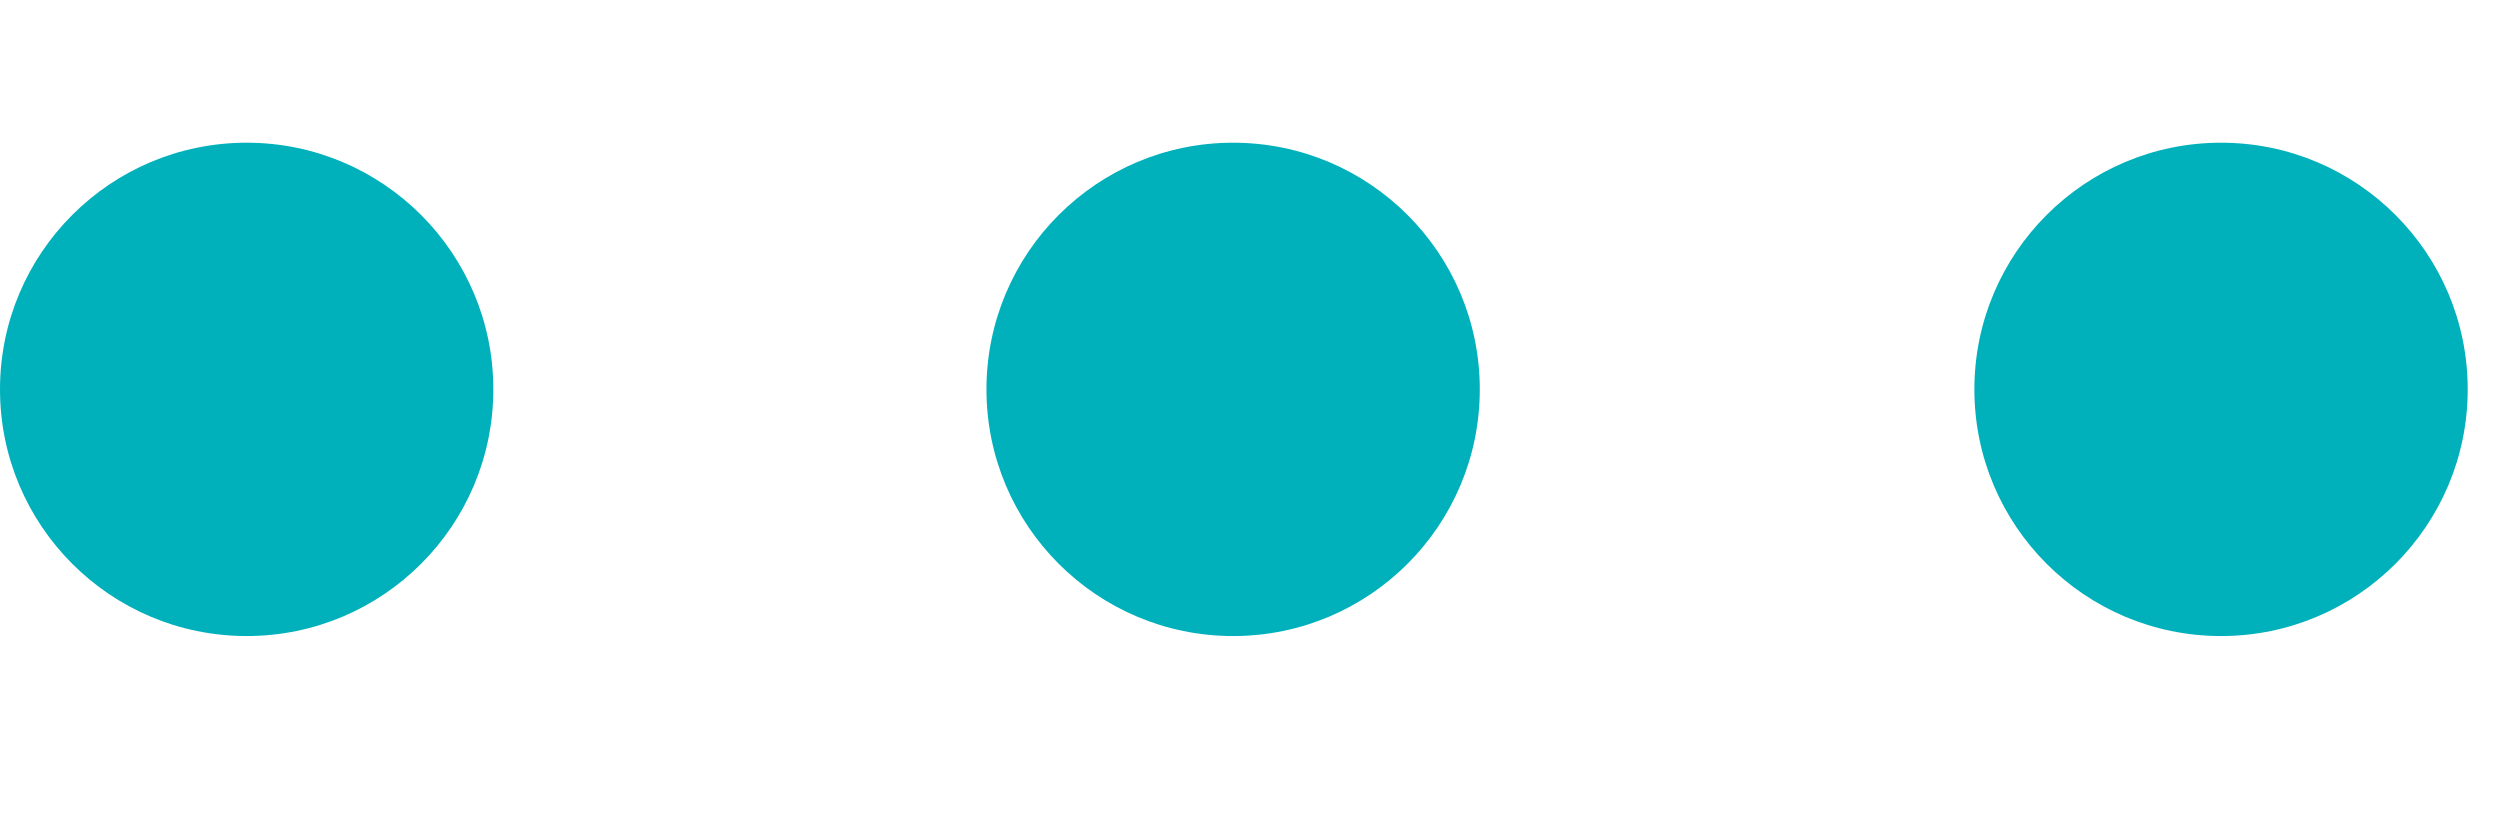<svg width="12" height="4" viewBox="0 0 12 4" fill="none" xmlns="http://www.w3.org/2000/svg">
<circle cx="1.184" cy="1.869" r="1.184" transform="rotate(-90 1.184 1.869)" fill="#00B1BB"/>
<circle cx="5.919" cy="1.869" r="1.184" transform="rotate(-90 5.919 1.869)" fill="#00B1BB"/>
<circle cx="10.661" cy="1.869" r="1.184" transform="rotate(-90 10.661 1.869)" fill="#00B1BB"/>
</svg>
